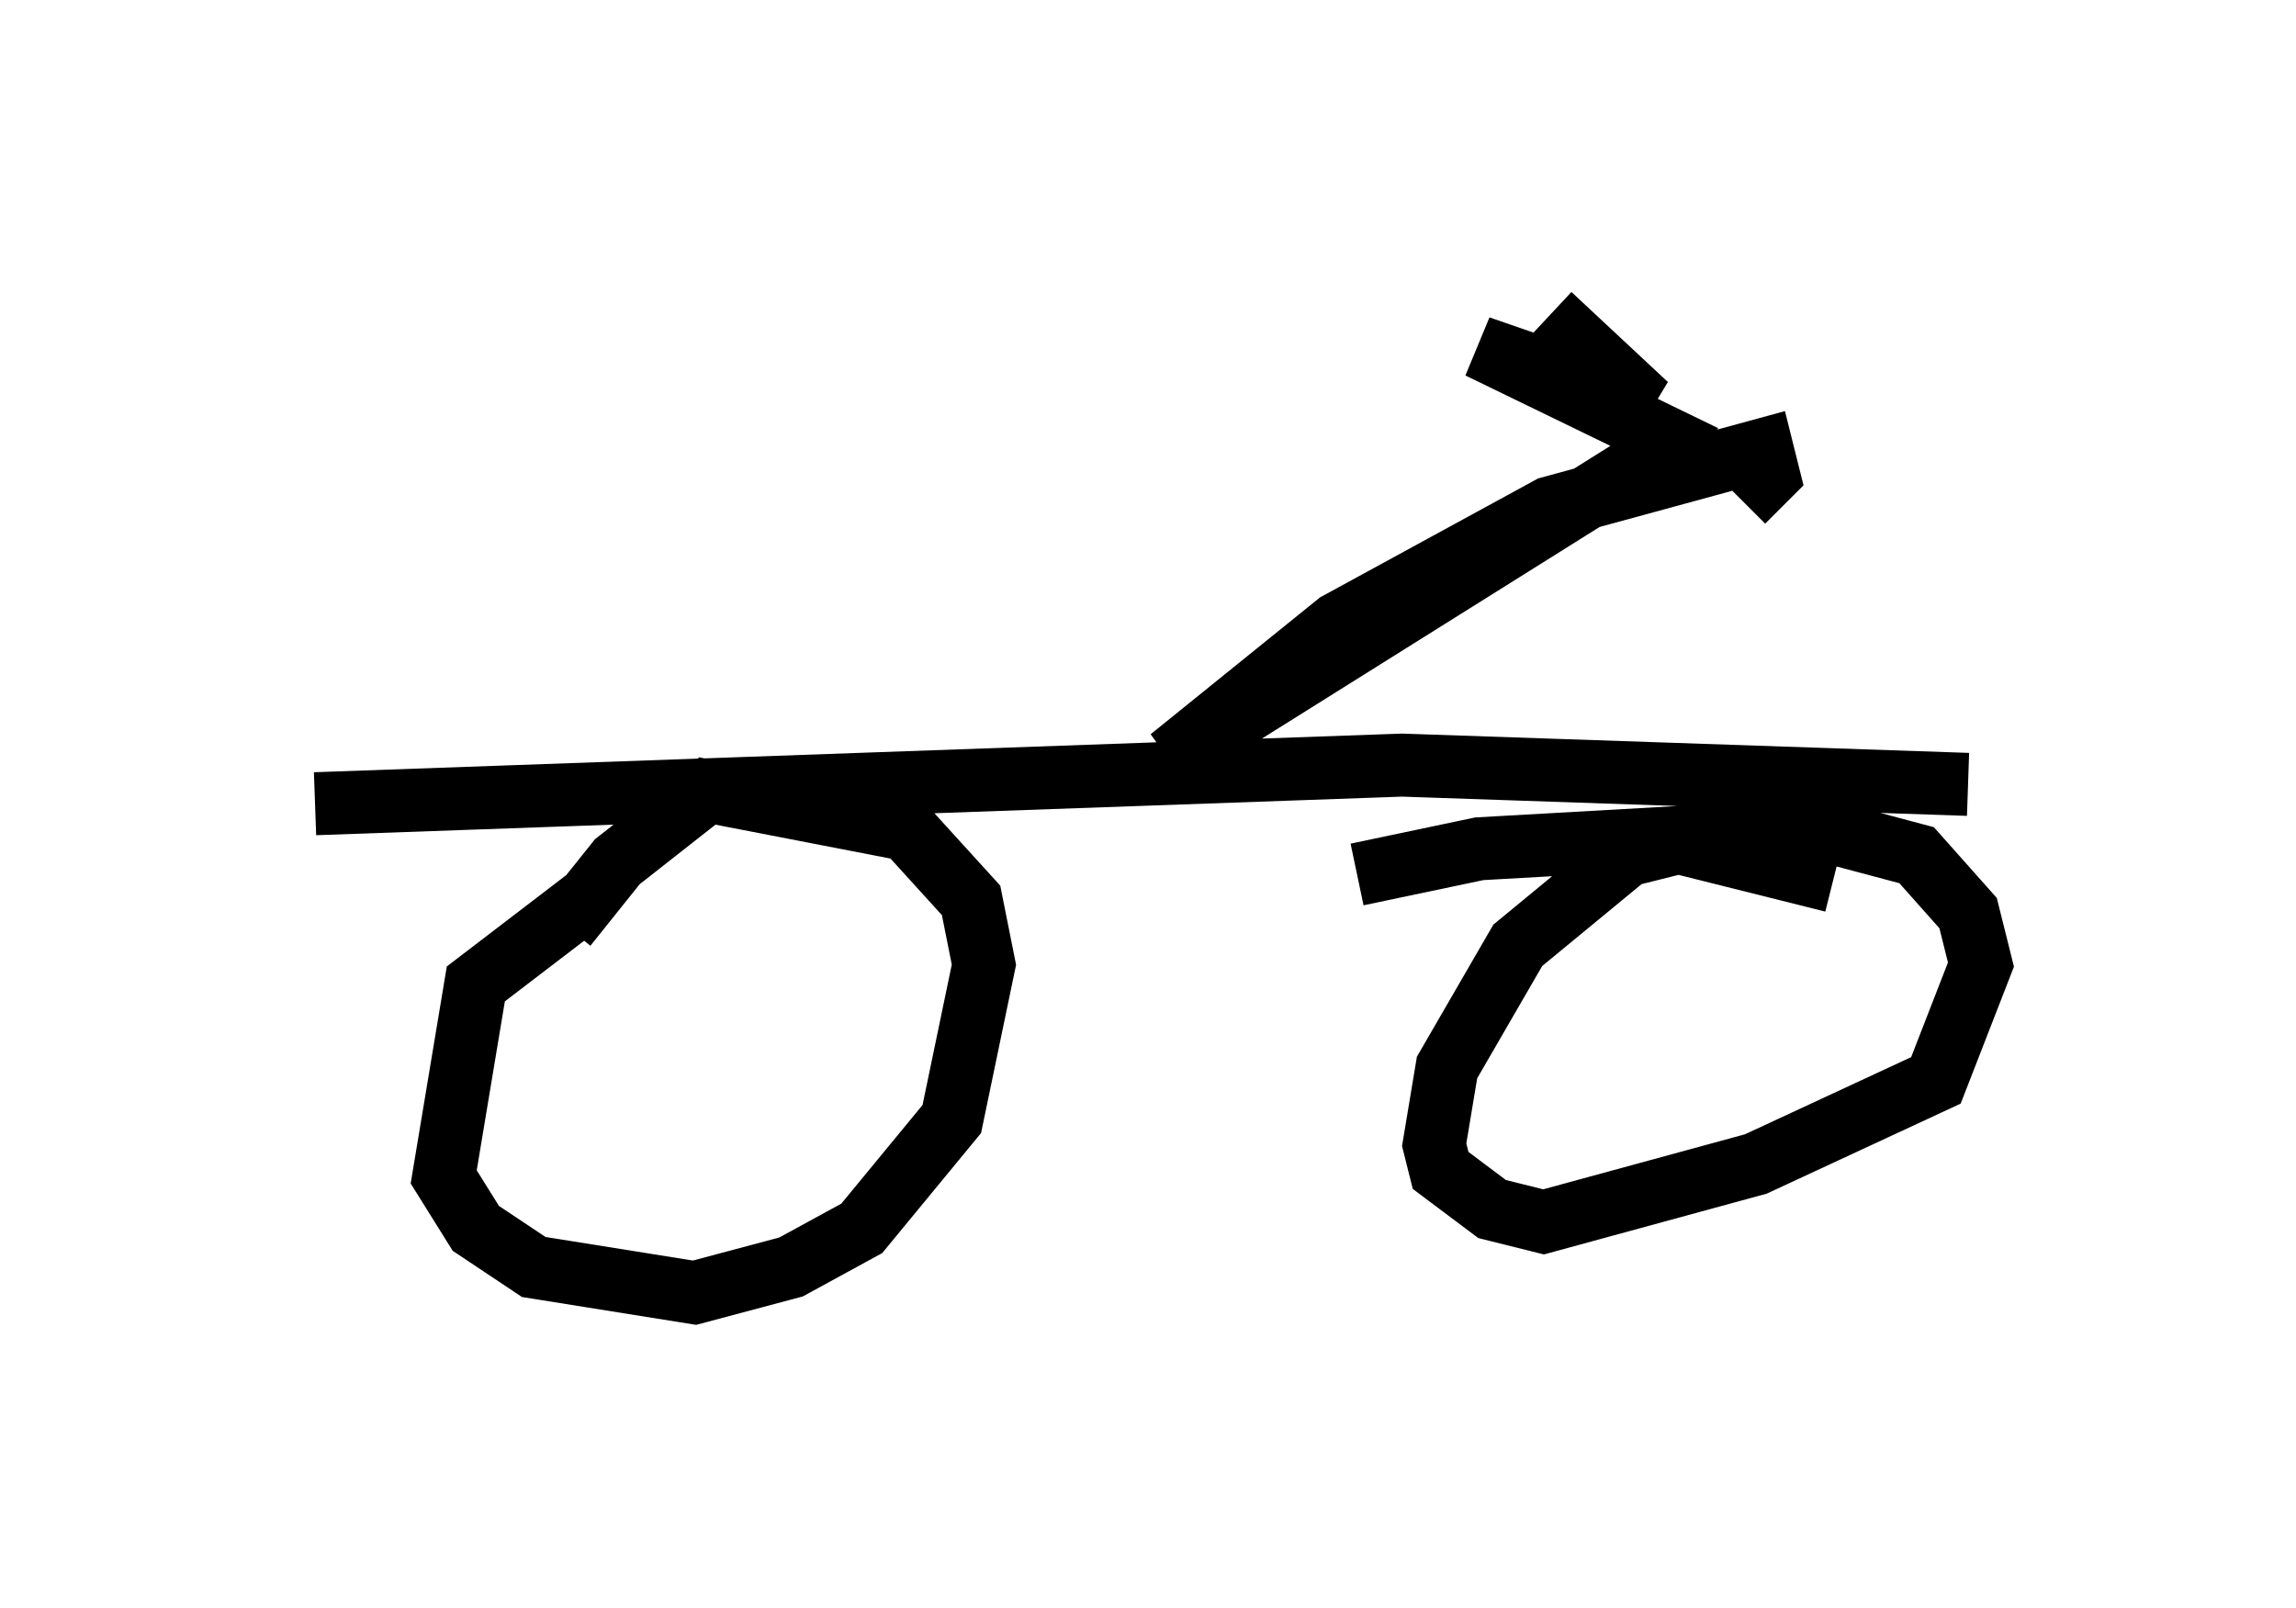 <?xml version="1.0" encoding="utf-8" ?>
<svg baseProfile="full" height="25.517" version="1.1" width="36.44" xmlns="http://www.w3.org/2000/svg" xmlns:ev="http://www.w3.org/2001/xml-events" xmlns:xlink="http://www.w3.org/1999/xlink"><defs /><rect fill="white" height="25.517" width="36.44" x="0" y="0" /><path d="M10.41, 14.188 m-1.123, 0.102 l-1.735, 1.327 -0.51, 3.063 l0.51, 0.817 0.919, 0.613 l2.552, 0.408 1.531, -0.408 l1.123, -0.613 1.429, -1.735 l0.51, -2.45 -0.204, -1.021 l-1.021, -1.123 -3.165, -0.613 l-1.429, 1.123 -0.817, 1.021 m20.111, -0.715 l-2.45, -0.613 -0.817, 0.204 l-1.735, 1.429 -1.123, 1.94 l-0.204, 1.225 0.102, 0.408 l0.817, 0.613 0.817, 0.204 l3.369, -0.919 2.858, -1.327 l0.715, -1.838 -0.204, -0.817 l-0.817, -0.919 -1.531, -0.408 l-5.41, 0.306 -1.94, 0.408 m-16.538, -1.123 l17.252, -0.613 8.983, 0.306 m-3.573, -4.492 l0.408, -0.408 -0.102, -0.408 l-3.369, 0.919 -3.369, 1.838 l-2.654, 2.144 7.656, -4.798 m0.817, 0.0 l-3.573, -1.735 2.654, 0.919 l-1.531, -1.429 " fill="none" stroke="black" stroke-width="1" /></svg>